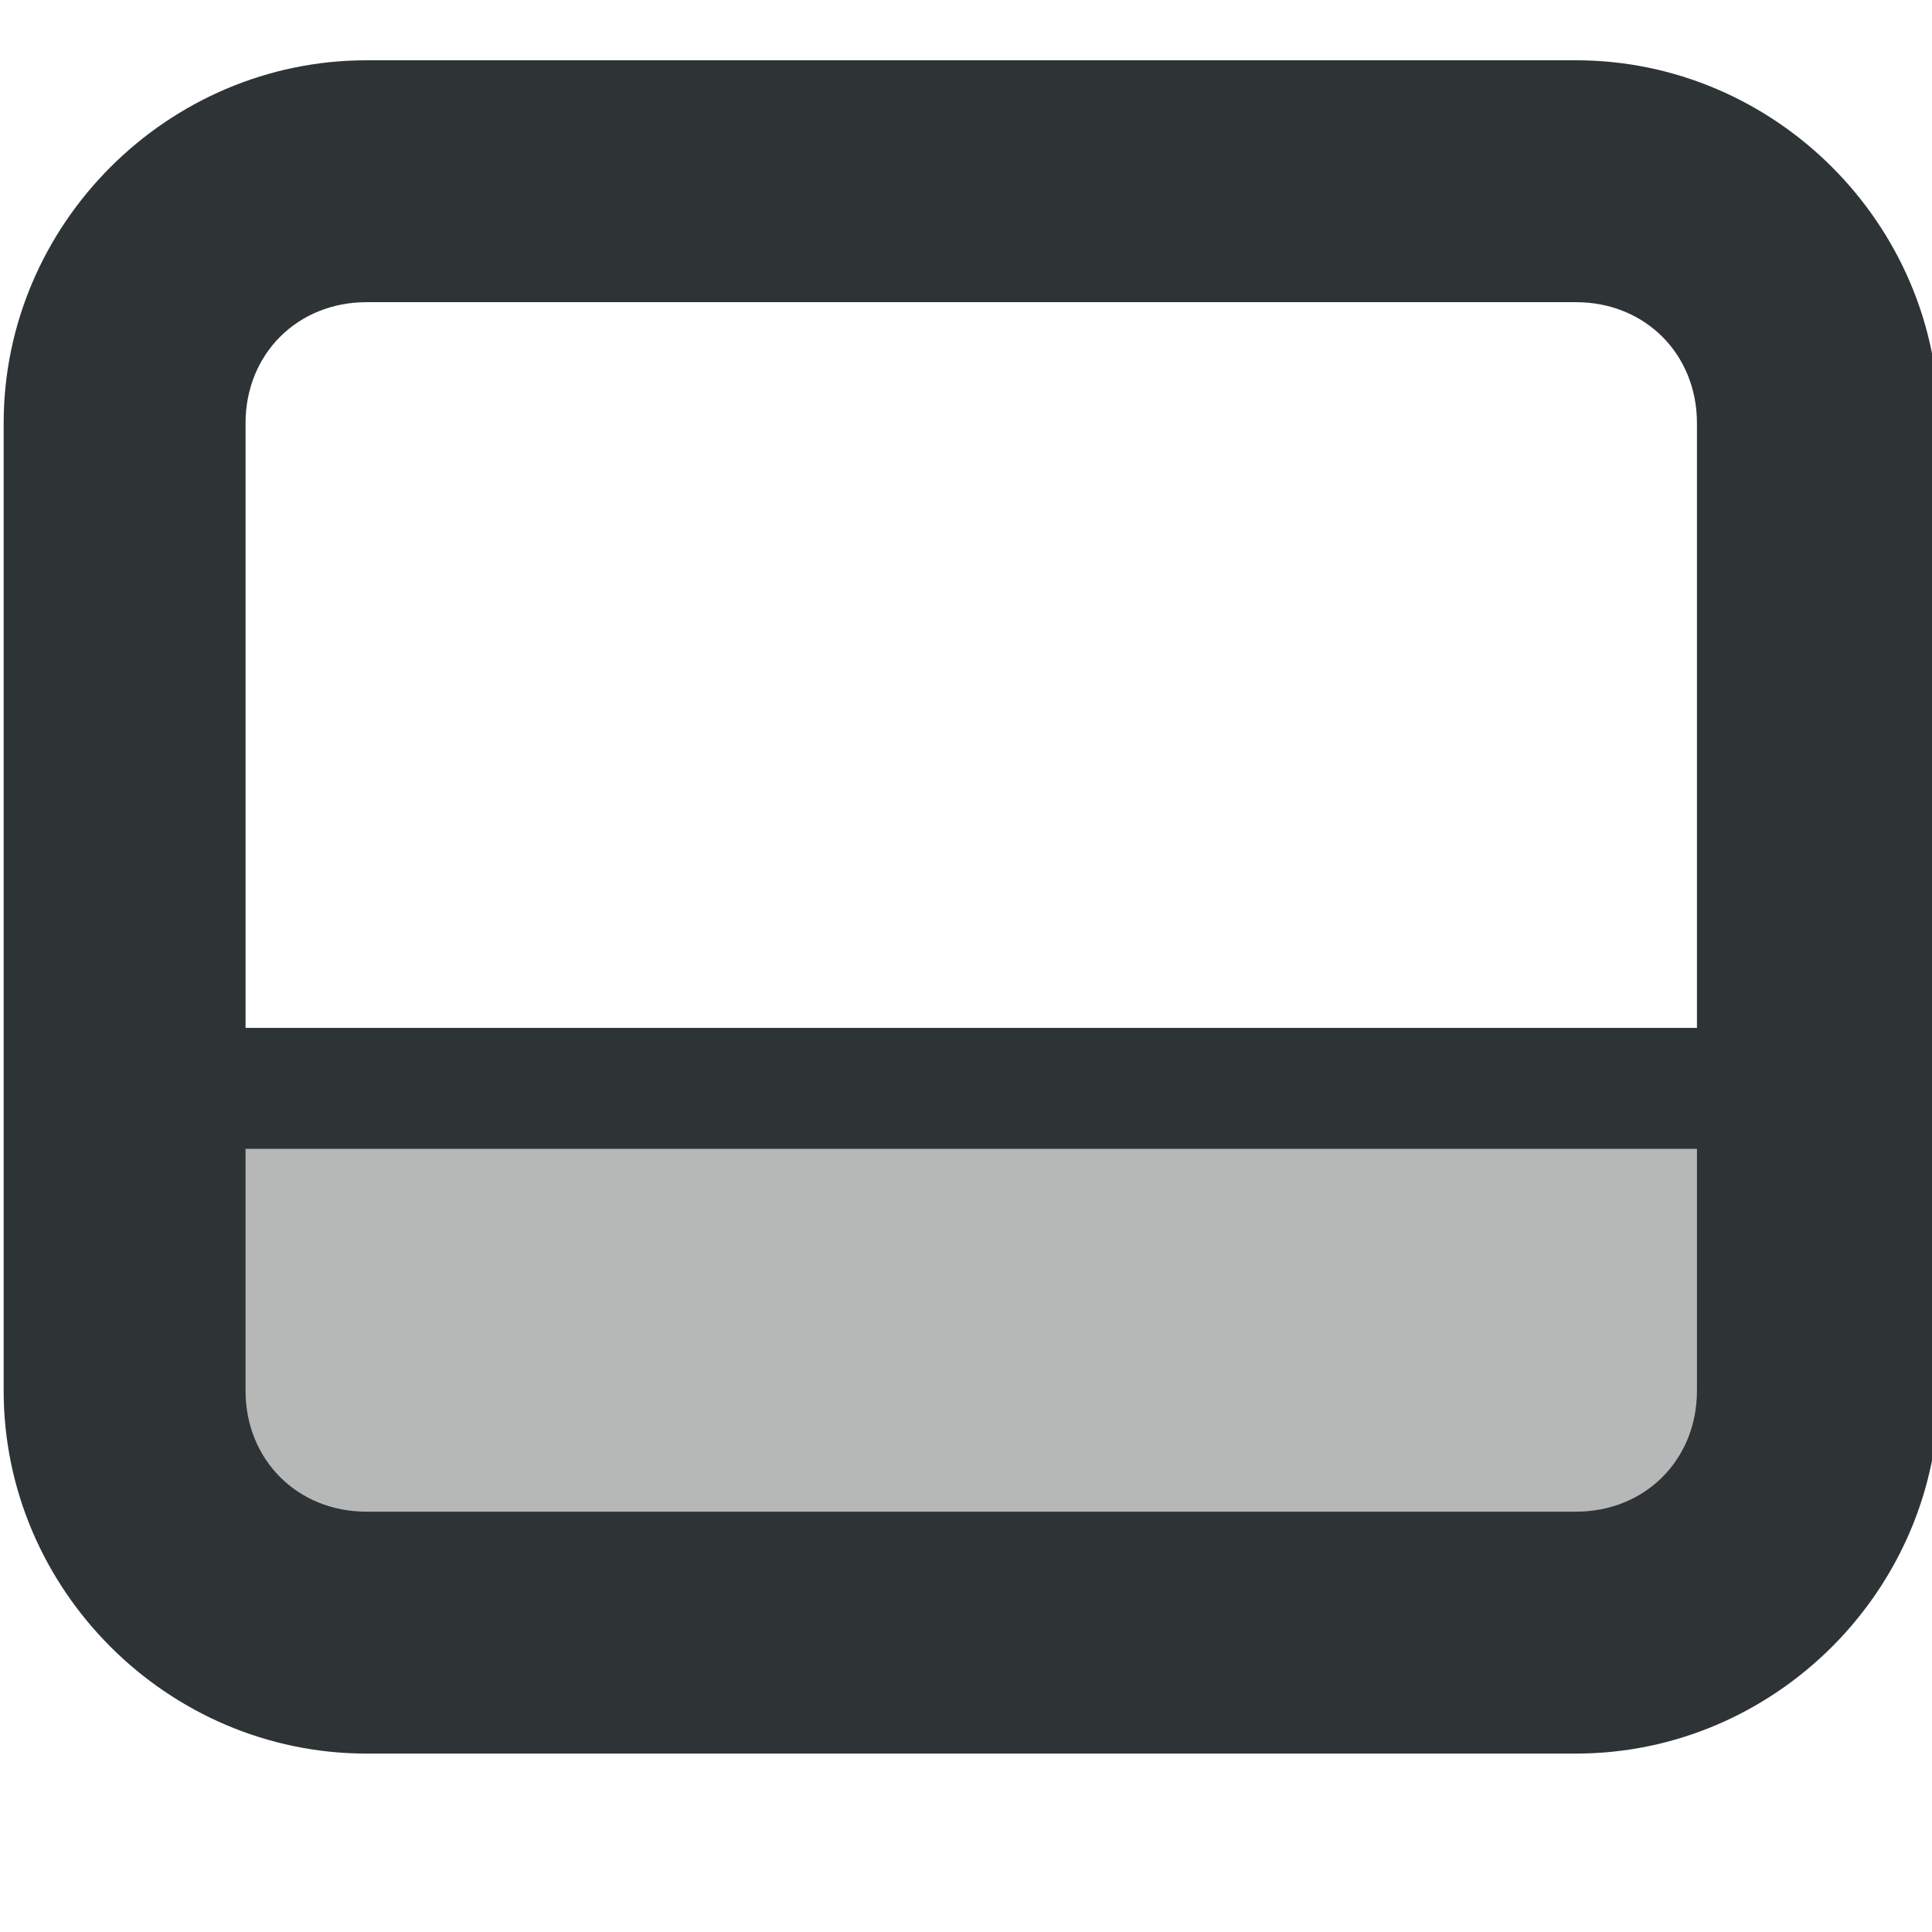 <?xml version="1.0" encoding="UTF-8" standalone="no"?>
<!-- Created with Inkscape (http://www.inkscape.org/) -->

<svg
   width="4.233mm"
   height="4.233mm"
   viewBox="0 0 4.233 4.233"
   version="1.1"
   id="svg1"
   xmlns="http://www.w3.org/2000/svg"
   xmlns:svg="http://www.w3.org/2000/svg">
  <defs
     id="defs1" />
  <g
     id="layer1"
     transform="translate(-102.923,-45.773)">
    <g
       transform="matrix(0.265,0,0,-0.265,97.631,128.323)"
       id="g8487">
      <title
         id="title1404">builder-view-bottom-pane</title>
      <rect
         style="color:#bebebe;overflow:visible;fill:none;stroke-width:2;marker:none"
         id="rect8489"
         width="16"
         height="16"
         x="20"
         y="296" />
      <g
         id="g2819"
         transform="translate(-1,4)">
        <g
           id="layer1-3-2"
           transform="matrix(3.78,0,0,-3.78,191.857,1602.565)"
           style="display:inline;fill:#3584e4" />
        <path
           style="color:#000000;display:inline;fill:#2e3436;stroke-linecap:square;stroke-linejoin:round;enable-background:new"
           d="m 24,307.011 c -1.645,0 -3,-1.355 -3,-3 v -8 c 0,-1.645 1.355,-3 3,-3 h 10 c 1.645,0 3,1.355 3,3 v 8 c 0,1.645 -1.355,3 -3,3 z m 0,-2 h 10 c 0.571,0 1,-0.429 1,-1 v -8 c 0,-0.571 -0.429,-1 -1,-1 h -10 c -0.571,0 -1,0.429 -1,1 v 8 c 0,0.571 0.429,1 1,1 z"
           id="path130646-6-1" />
        <g
           id="g2922"
           transform="matrix(0,1,-1.167,0,379.012,274.011)">
          <rect
             transform="rotate(90)"
             style="color:#bebebe;display:inline;overflow:visible;visibility:visible;opacity:1;fill:#2e3436;fill-opacity:0.35;stroke:none;stroke-width:0.949;marker:none"
             id="rect10511-9"
             width="12"
             height="4.5"
             x="294.011"
             y="-24.5" />
          <rect
             style="display:inline;fill:#2e3436;fill-opacity:1;stroke:none;stroke-width:2;stroke-linecap:butt;stroke-linejoin:round;stroke-dashoffset:26.4;stroke-opacity:1"
             id="rect29147-2"
             width="1"
             height="12"
             x="24"
             y="-306.011"
             transform="scale(1,-1)" />
        </g>
      </g>
    </g>
  </g>
</svg>
